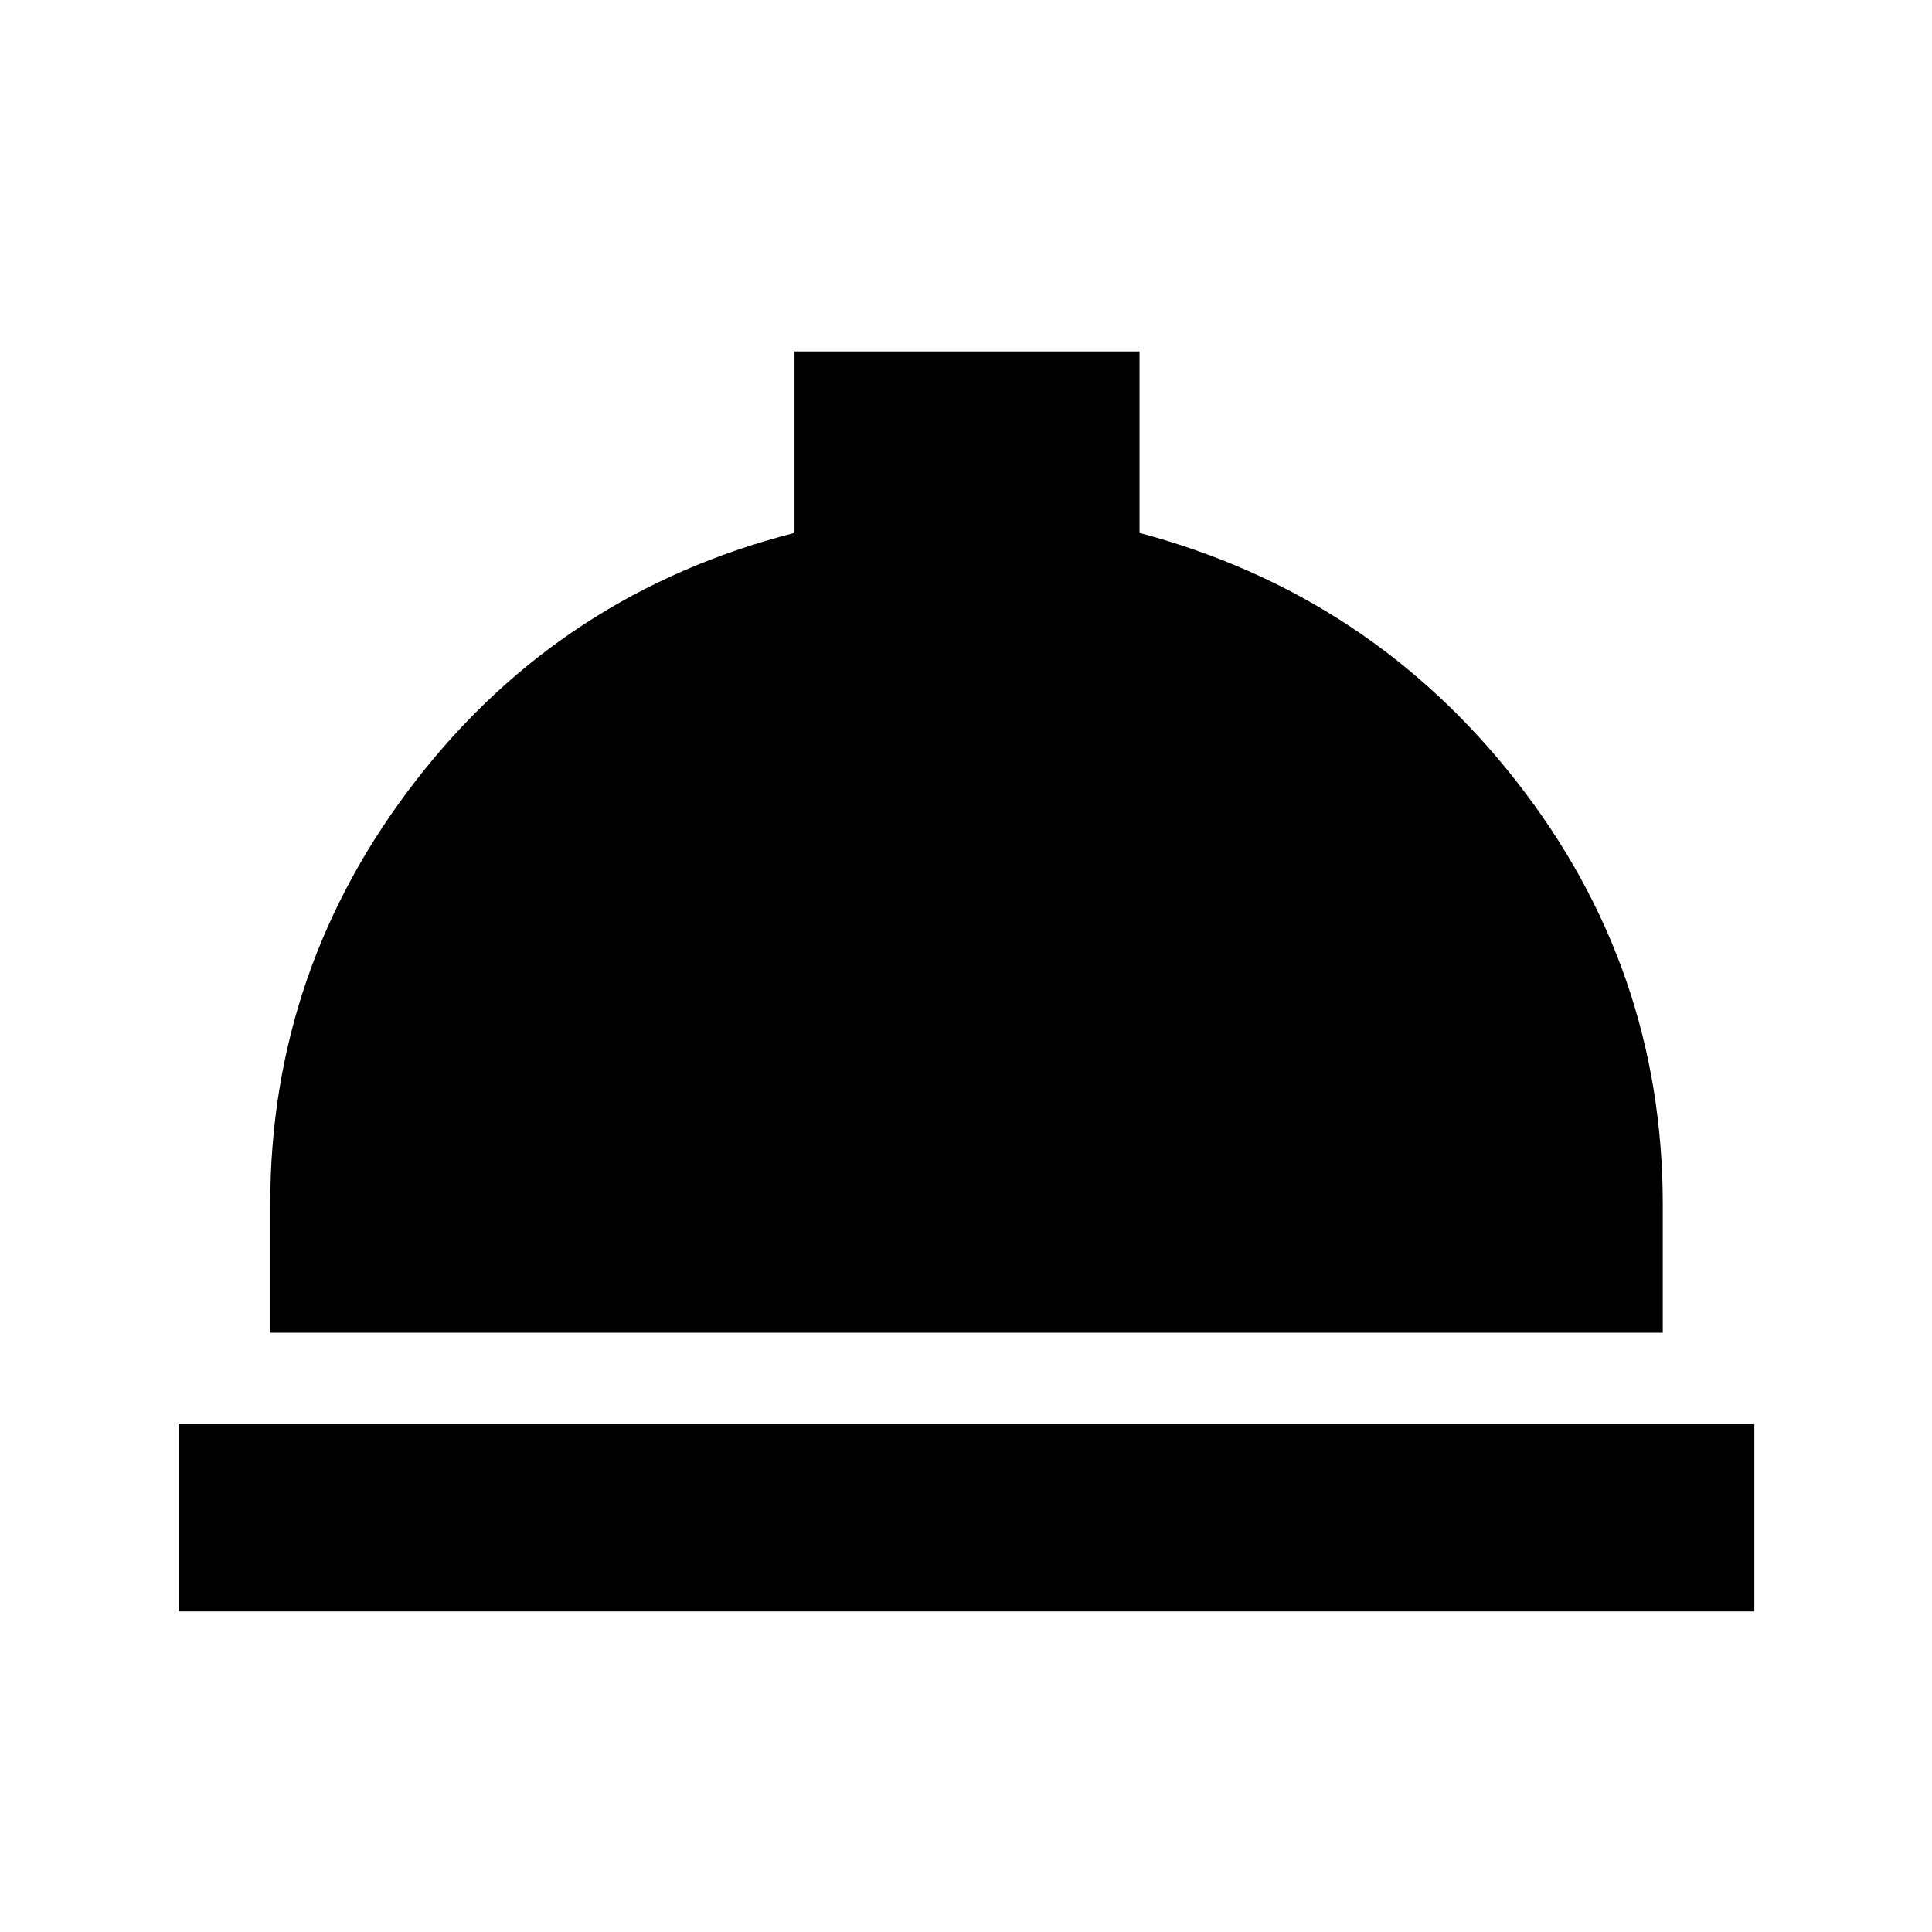 <svg xmlns="http://www.w3.org/2000/svg" height="20" viewBox="0 -960 960 960" width="20"><path d="M88.78-159.28v-93h782.94v93H88.78Zm45.5-138.5v-63.72q0-117.34 72.44-210.72 72.43-93.39 188.06-122.98v-90.19h171.44v90.19q114.63 30.59 187.31 123.48 72.69 92.88 72.69 210.22v63.72H134.28Z"/></svg>